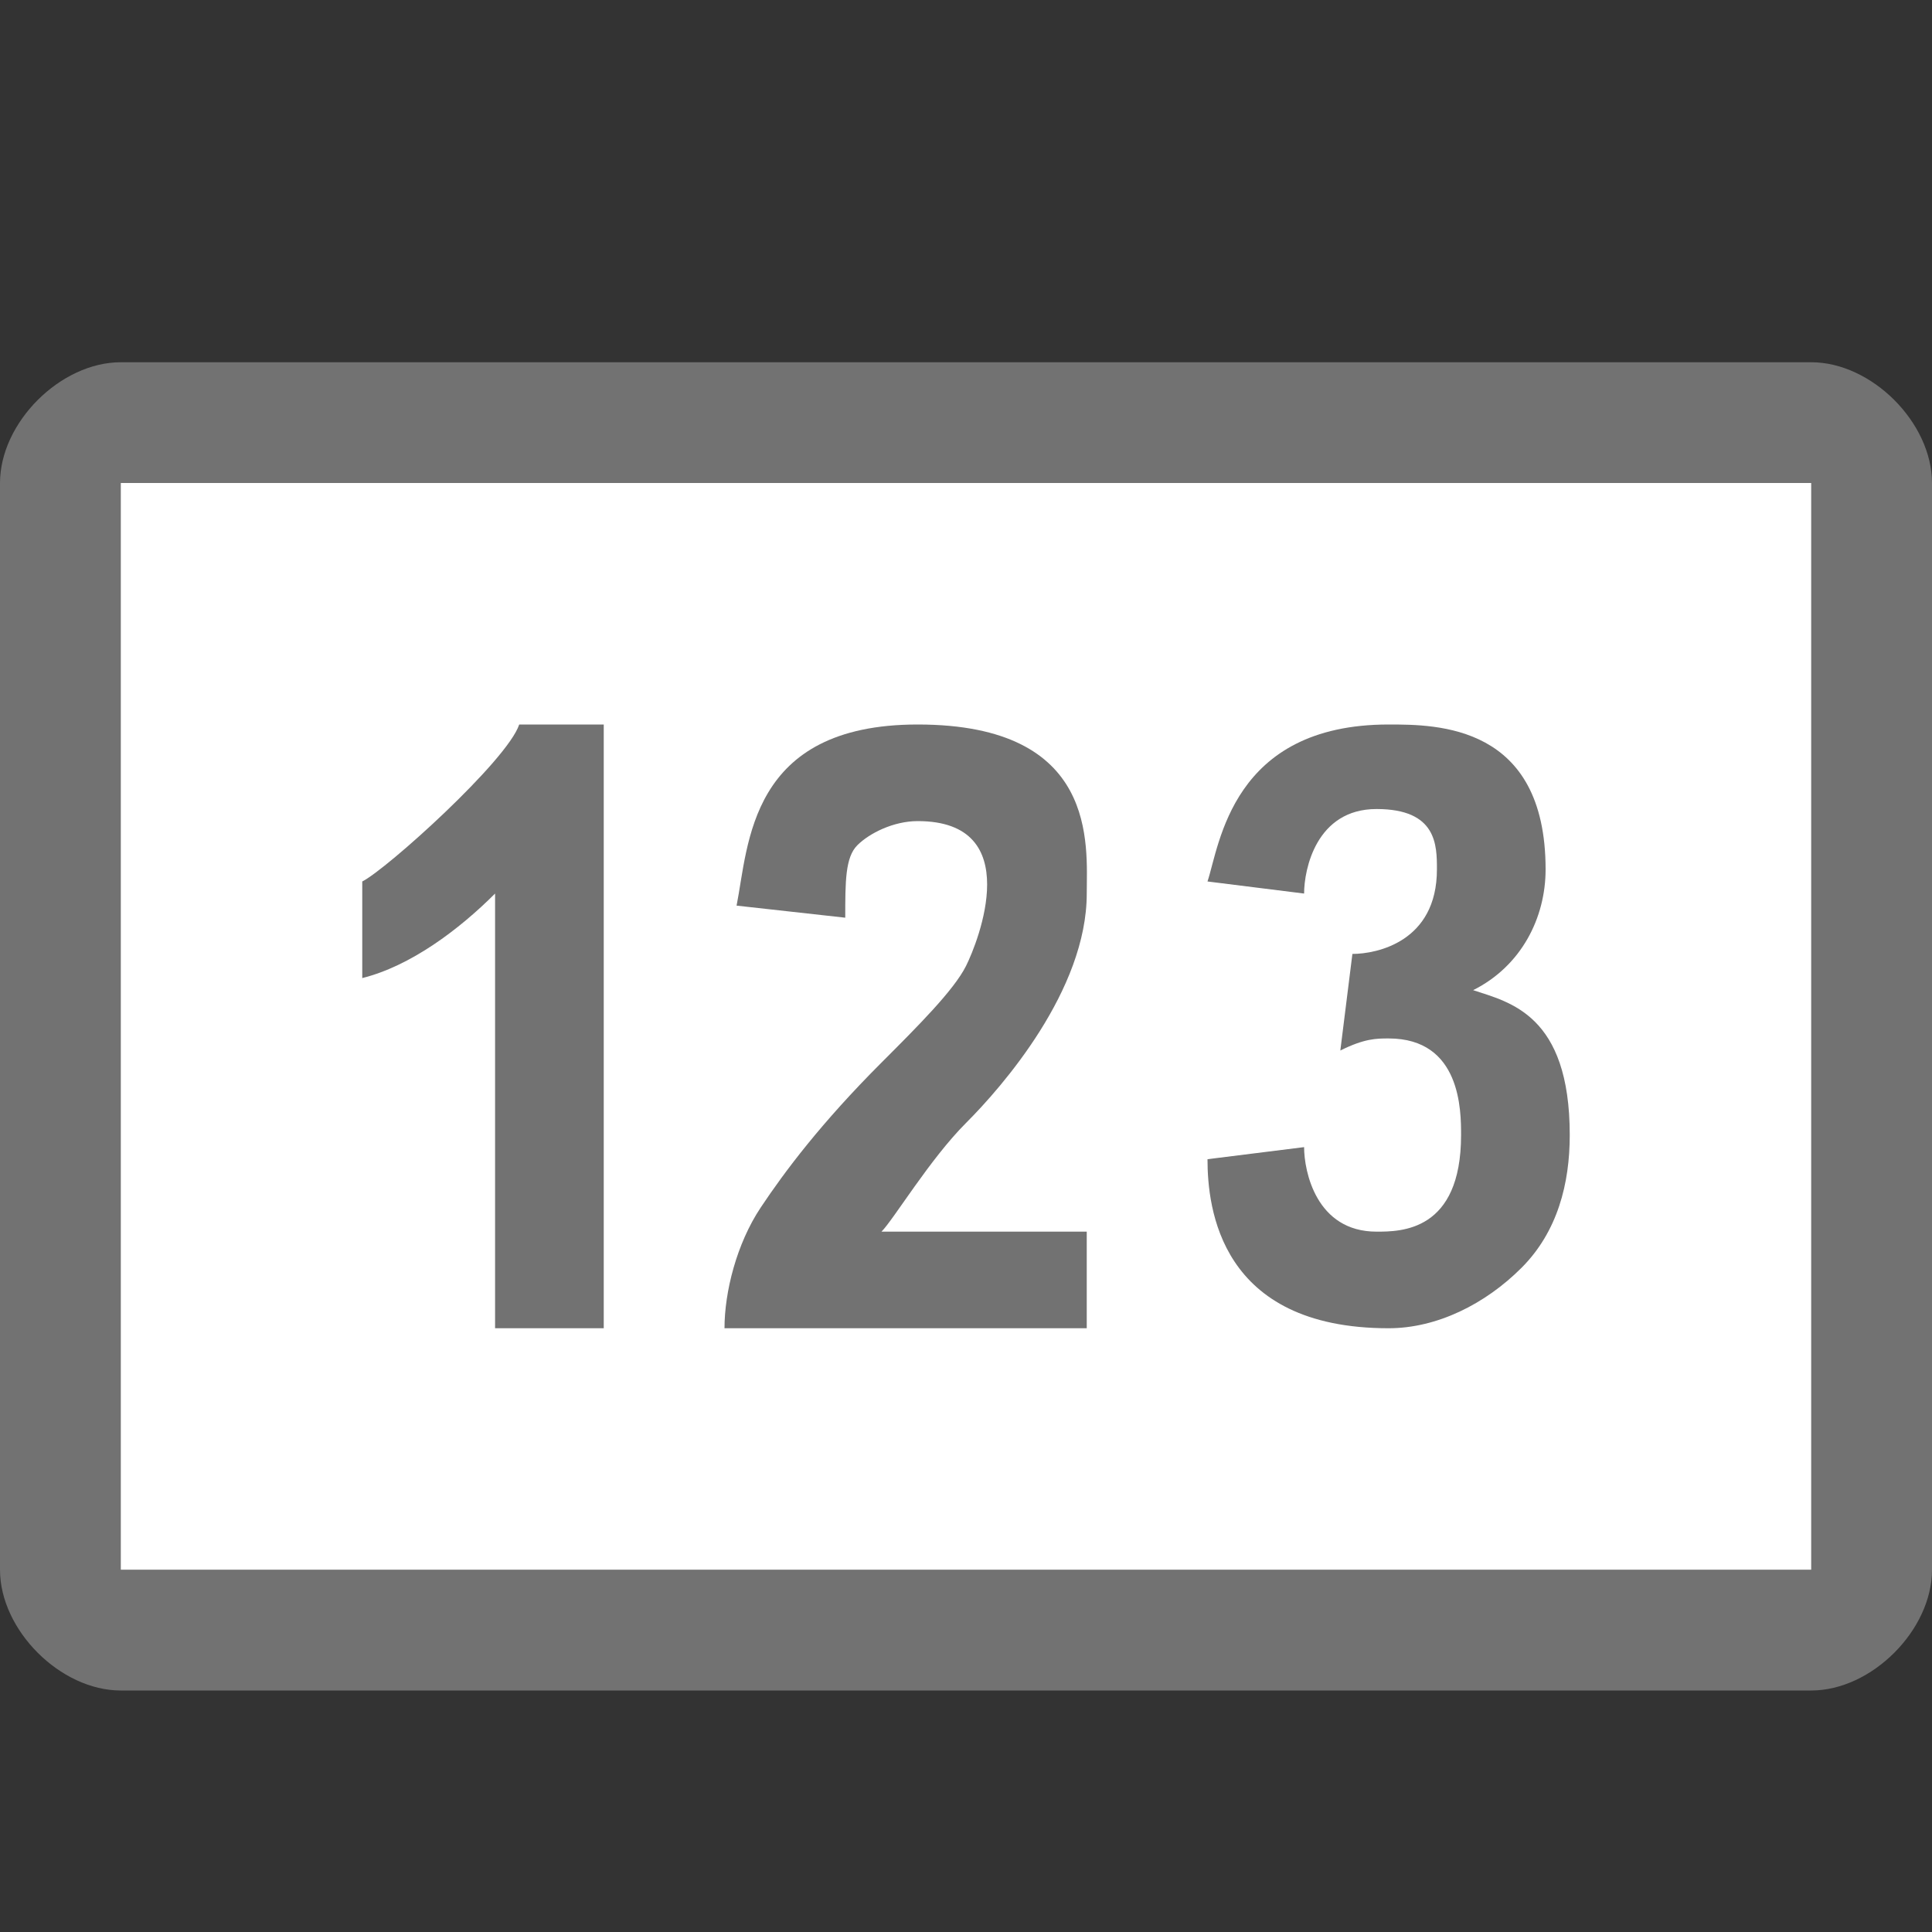 ﻿<?xml version="1.0" encoding="utf-8"?>
<!-- Generator: Adobe Illustrator 20.1.0, SVG Export Plug-In . SVG Version: 6.00 Build 0)  -->
<svg version="1.1" id="Layer_1" xmlns="http://www.w3.org/2000/svg" xmlns:xlink="http://www.w3.org/1999/xlink" x="0px" y="0px"
	 viewBox="0 0 16 16" style="enable-background:new 0 0 16 16;" xml:space="preserve">
<rect x="0" y="0" width="16" height="16" fill="#333333" stroke="none"/>
<style type="text/css">
	.Black{fill:#727272;}
	.White{fill:#FFFFFF;}
</style>
<path class="Black" d="M15,3H1C0.5,3,0,3.5,0,4v9c0,0.5,0.5,1,1,1h14c0.5,0,1-0.5,1-1V4C16,3.5,15.5,3,15,3z M15,13H1V4h14V13z"/>
<rect x="1" y="4" class="White" width="14" height="9"/>
<path class="Black" d="M10,9.6l0.8-0.1c0,0.2,0.1,0.7,0.6,0.7c0.2,0,0.7,0,0.7-0.8c0-0.2,0-0.8-0.6-0.8c-0.1,0-0.2,0-0.4,0.1
	l0.1-0.8c0.2,0,0.7-0.1,0.7-0.7c0-0.2,0-0.5-0.5-0.5c-0.5,0-0.6,0.5-0.6,0.7L10,7.3C10.1,7,10.2,6,11.5,6c0.4,0,1.3,0,1.3,1.2
	c0,0.4-0.2,0.8-0.6,1c0.3,0.1,0.8,0.2,0.8,1.2c0,0.4-0.1,0.8-0.4,1.1S11.9,11,11.5,11C10.1,11,10,10,10,9.6z"/>
<path class="Black" d="M9,11H6c0-0.3,0.1-0.7,0.3-1c0.2-0.3,0.5-0.7,1-1.2C7.6,8.5,7.9,8.2,8,8c0.1-0.2,0.5-1.2-0.4-1.2
	C7.4,6.8,7.2,6.9,7.1,7C7,7.1,7,7.3,7,7.6L6.1,7.5C6.2,7,6.2,6,7.6,6C9.1,6,9,7,9,7.4c0,0.8-0.7,1.6-1,1.9c-0.3,0.3-0.6,0.8-0.7,0.9
	H9V11z"/>
<path class="Black" d="M5,11H4.1V7.4C3.8,7.7,3.4,8,3,8.1V7.3c0.2-0.1,1.2-1,1.3-1.3H5V11z"/>
</svg>

